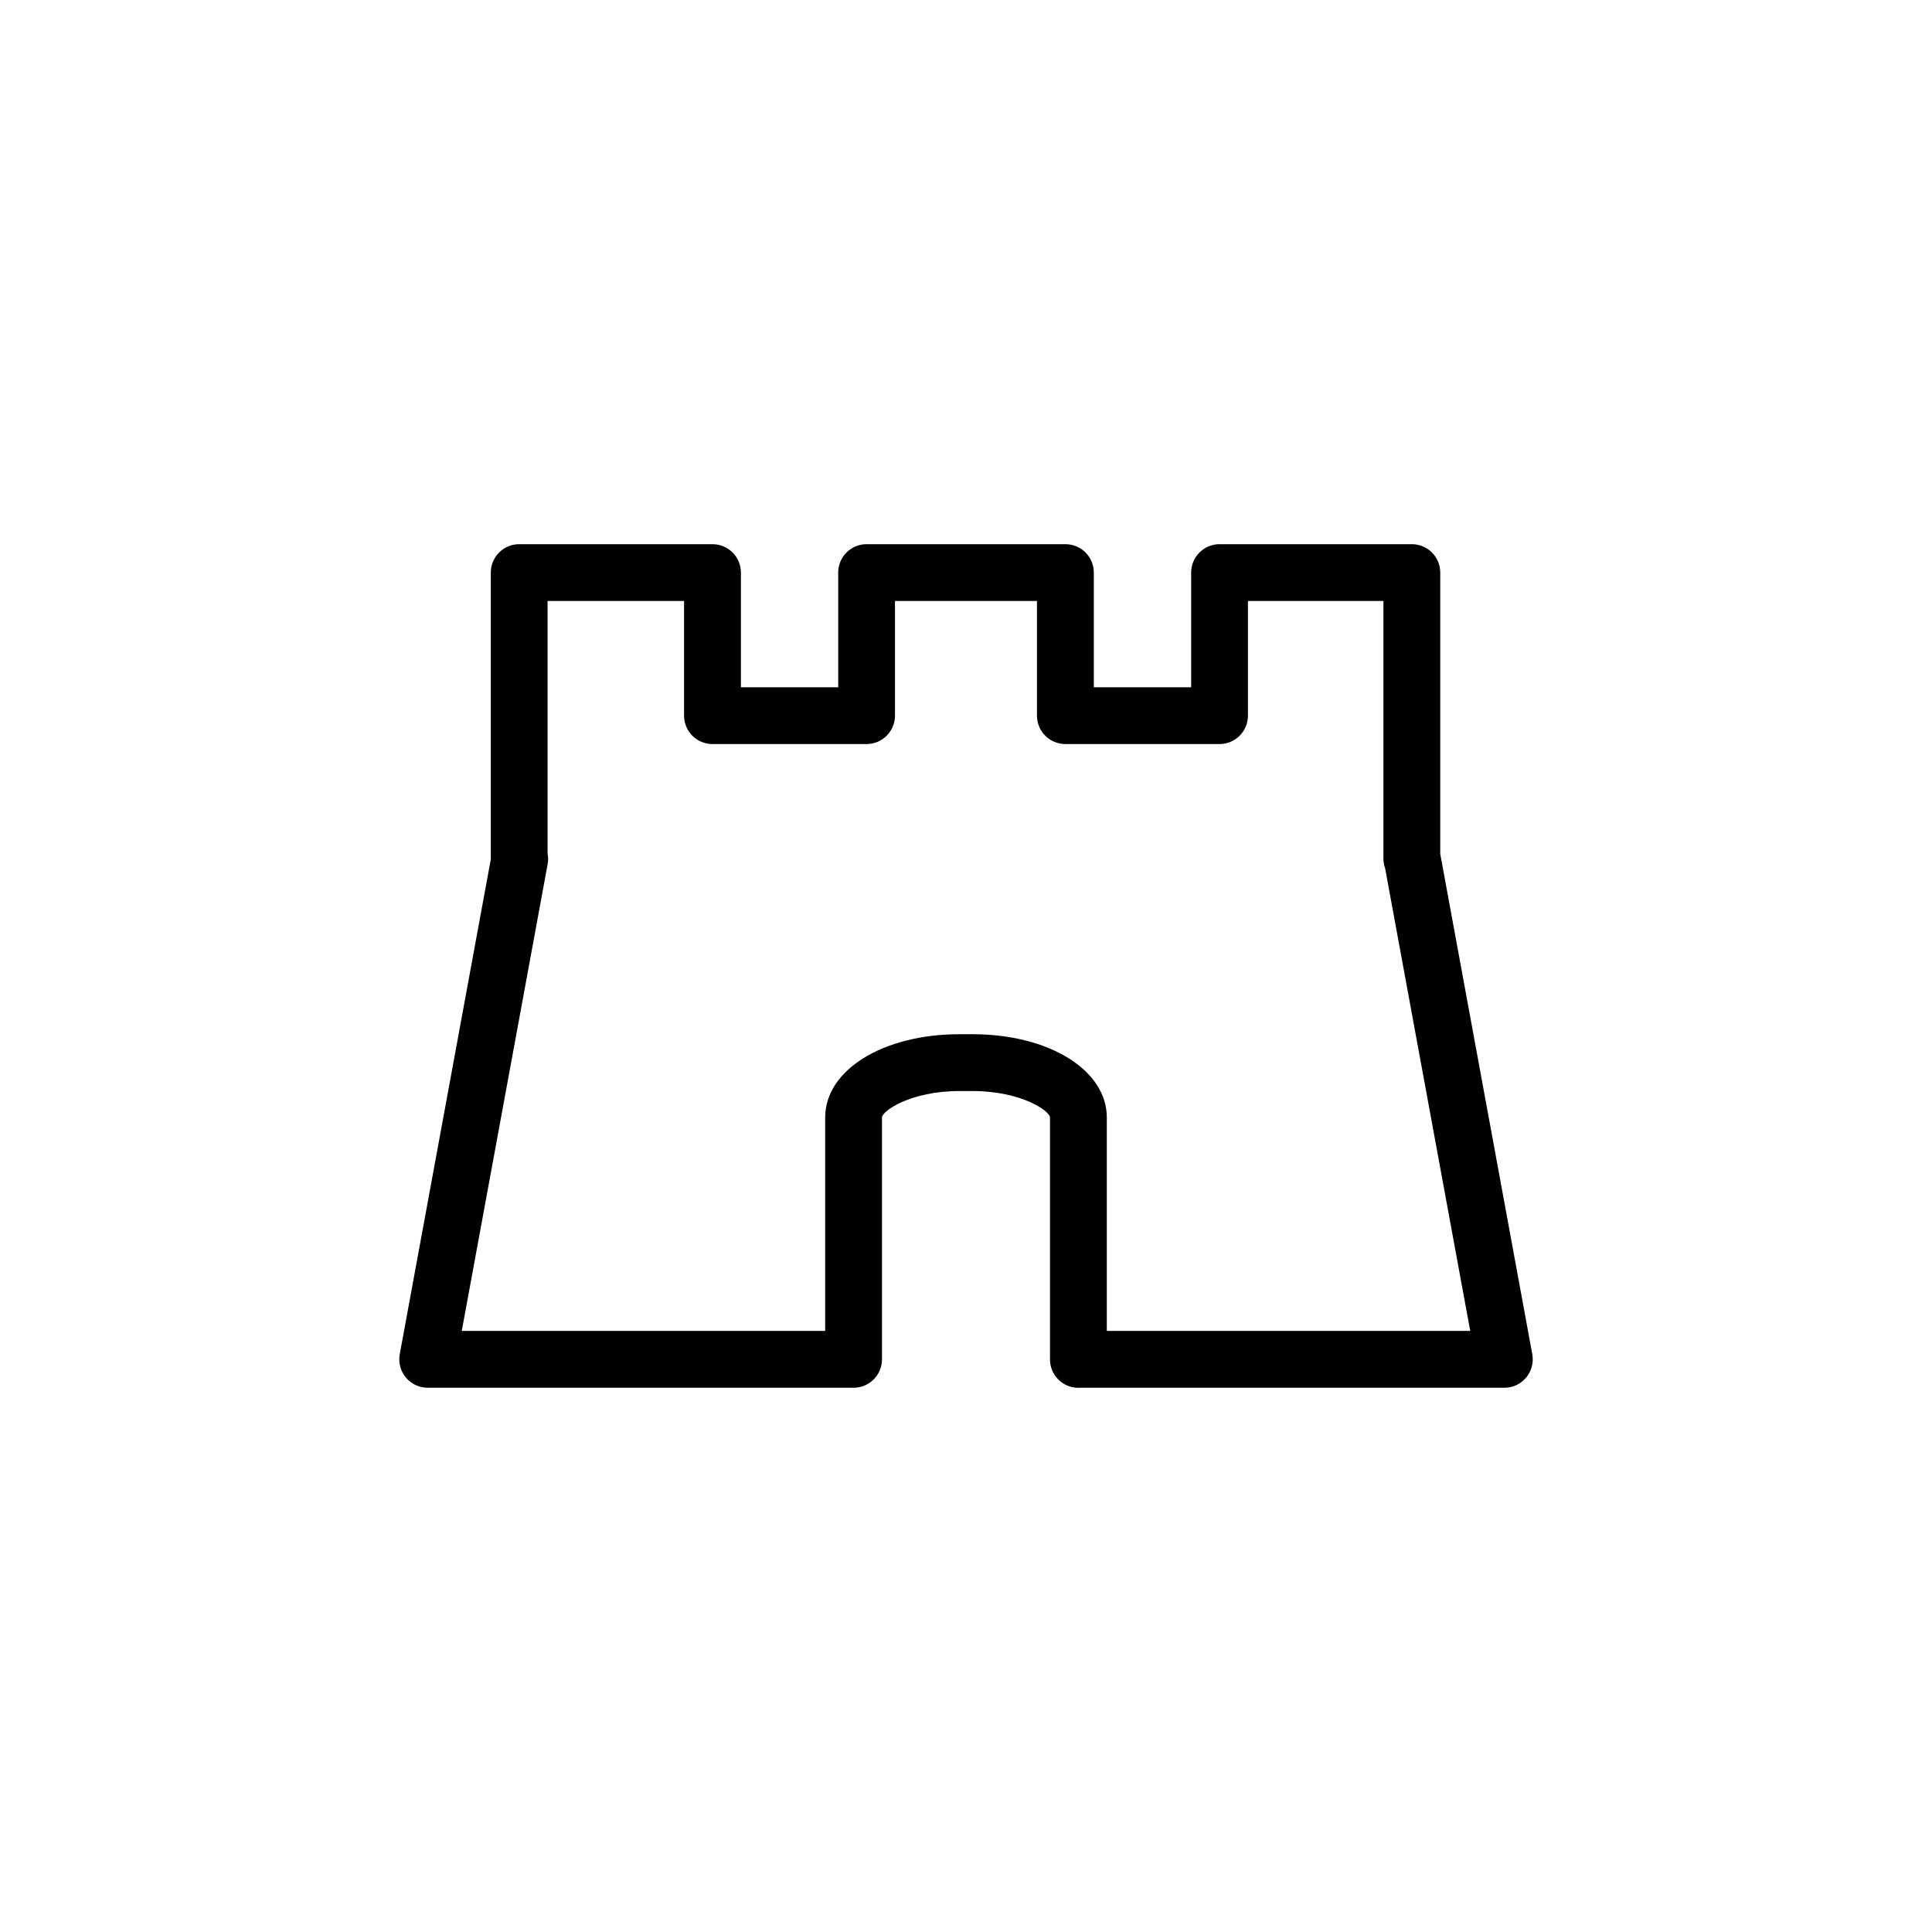 <?xml version="1.0" encoding="utf-8"?>
<!-- Generator: Adobe Illustrator 16.2.1, SVG Export Plug-In . SVG Version: 6.00 Build 0)  -->
<!DOCTYPE svg PUBLIC "-//W3C//DTD SVG 1.1//EN" "http://www.w3.org/Graphics/SVG/1.1/DTD/svg11.dtd">
<svg version="1.1" id="svg-historical" xmlns="http://www.w3.org/2000/svg" xmlns:xlink="http://www.w3.org/1999/xlink" x="0px" y="0px"
	 width="100px" height="100px" viewBox="0 0 100 100" enable-background="new 0 0 100 100" xml:space="preserve">
<path enable-background="new    " d="M55.818,71.833c-0.812,0-1.47-0.657-1.47-1.47V57.842c0-0.33-1.467-1.37-4.012-1.37h-0.674
	c-2.545,0-4.011,1.04-4.011,1.37v12.518c0,0.812-0.658,1.47-1.47,1.47H22.137c-0.437,0-0.85-0.194-1.129-0.529
	s-0.396-0.778-0.317-1.207l4.713-25.616c0-0.01,0-0.021,0-0.031V29.637c0-0.812,0.658-1.47,1.47-1.47h10.005
	c0.812,0,1.471,0.657,1.471,1.47v5.935h5.035v-5.935c0-0.812,0.658-1.47,1.471-1.47h10.29c0.811,0,1.47,0.657,1.47,1.47v5.935h5.038
	v-5.935c0-0.812,0.659-1.47,1.471-1.47h9.952c0.812,0,1.47,0.657,1.47,1.47v14.561l4.764,25.896
	c0.079,0.429-0.037,0.872-0.316,1.207s-0.692,0.529-1.129,0.529H55.933C55.895,71.832,55.857,71.833,55.818,71.833z M57.289,68.889
	h18.81l-4.406-23.95c-0.057-0.153-0.087-0.319-0.087-0.493V31.107h-7.013v5.934c0,0.812-0.658,1.471-1.47,1.471h-7.979
	c-0.812,0-1.471-0.658-1.471-1.471v-5.934h-7.349v5.934c0,0.812-0.659,1.471-1.47,1.471h-7.977c-0.812,0-1.47-0.658-1.47-1.471
	v-5.934h-7.065v13.068c0.036,0.176,0.04,0.357,0.007,0.536l-4.448,24.177h18.81V57.842c0-2.457,2.988-4.311,6.951-4.311h0.674
	c3.963,0,6.953,1.854,6.953,4.311V68.889z"/>
</svg>
